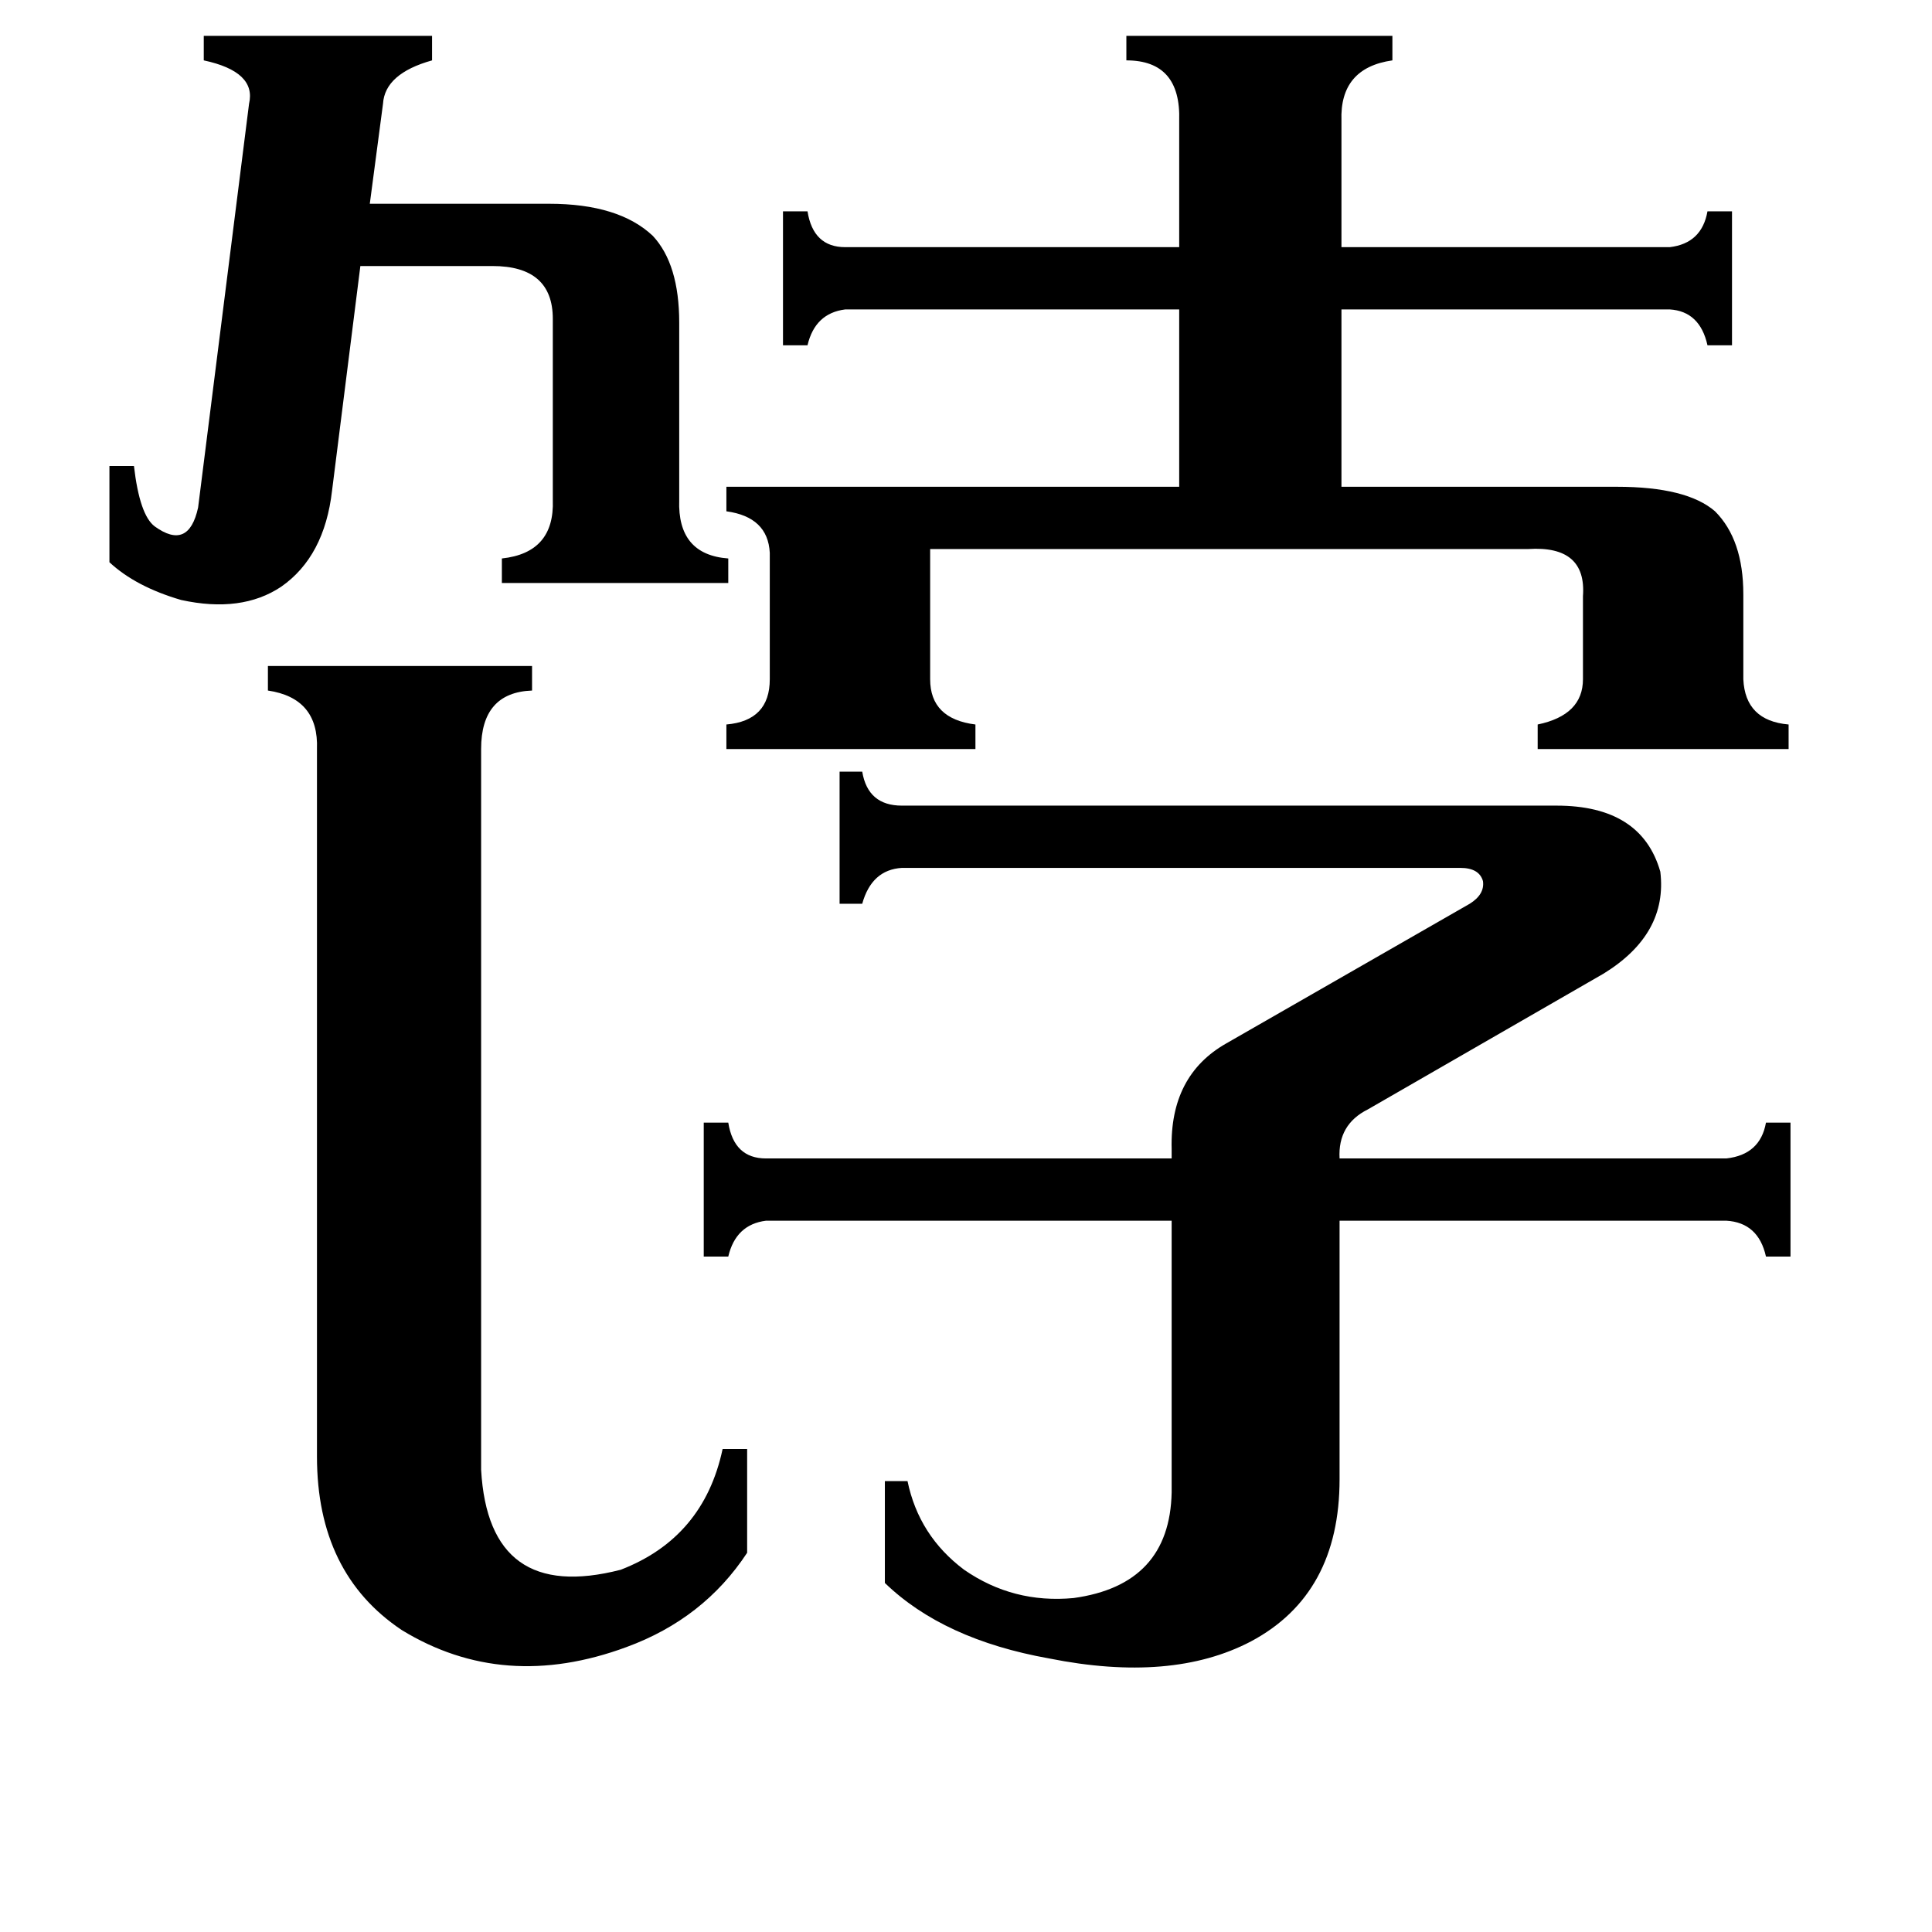 <svg xmlns="http://www.w3.org/2000/svg" viewBox="0 -800 1024 1024">
	<path fill="#000000" d="M58 -553H71Q74 -527 82 -521Q100 -508 105 -531L132 -745Q136 -762 108 -768V-781H229V-768Q204 -761 203 -745L196 -692H291Q328 -692 346 -675Q360 -660 360 -629V-535Q359 -506 386 -504V-491H266V-504Q294 -507 293 -535V-631Q293 -659 261 -659H191L176 -540Q172 -505 149 -489Q128 -475 96 -482Q72 -489 58 -502ZM255 -21Q259 50 329 32Q373 15 383 -32H396V23Q373 58 332 73Q267 97 213 64Q168 34 168 -28V-403Q169 -430 142 -434V-447H282V-434Q255 -433 255 -403ZM857 -542Q894 -542 909 -529Q924 -514 924 -485V-440Q925 -418 948 -416V-403H815V-416Q839 -421 839 -440V-484Q841 -511 810 -509H493V-440Q493 -419 517 -416V-403H385V-416Q408 -418 408 -440V-507Q407 -526 385 -529V-542H625V-636H448Q432 -634 428 -617H415V-688H428Q431 -669 448 -669H625V-736Q626 -768 597 -768V-781H738V-768Q710 -764 711 -736V-669H885Q902 -671 905 -688H918V-617H905Q901 -635 885 -636H711V-542ZM825 -373Q870 -373 880 -338Q884 -305 850 -284L725 -212Q709 -204 710 -186H915Q933 -188 936 -205H949V-134H936Q932 -152 915 -153H710V-16Q710 45 663 70Q621 92 556 79Q500 69 469 39V-15H481Q487 14 511 32Q537 50 569 47Q620 40 621 -9V-153H406Q390 -151 386 -134H373V-205H386Q389 -186 406 -186H621V-191Q620 -230 650 -247L779 -321Q787 -326 786 -333Q784 -340 774 -340H478Q462 -339 457 -321H445V-391H457Q460 -373 478 -373Z"/>
</svg>